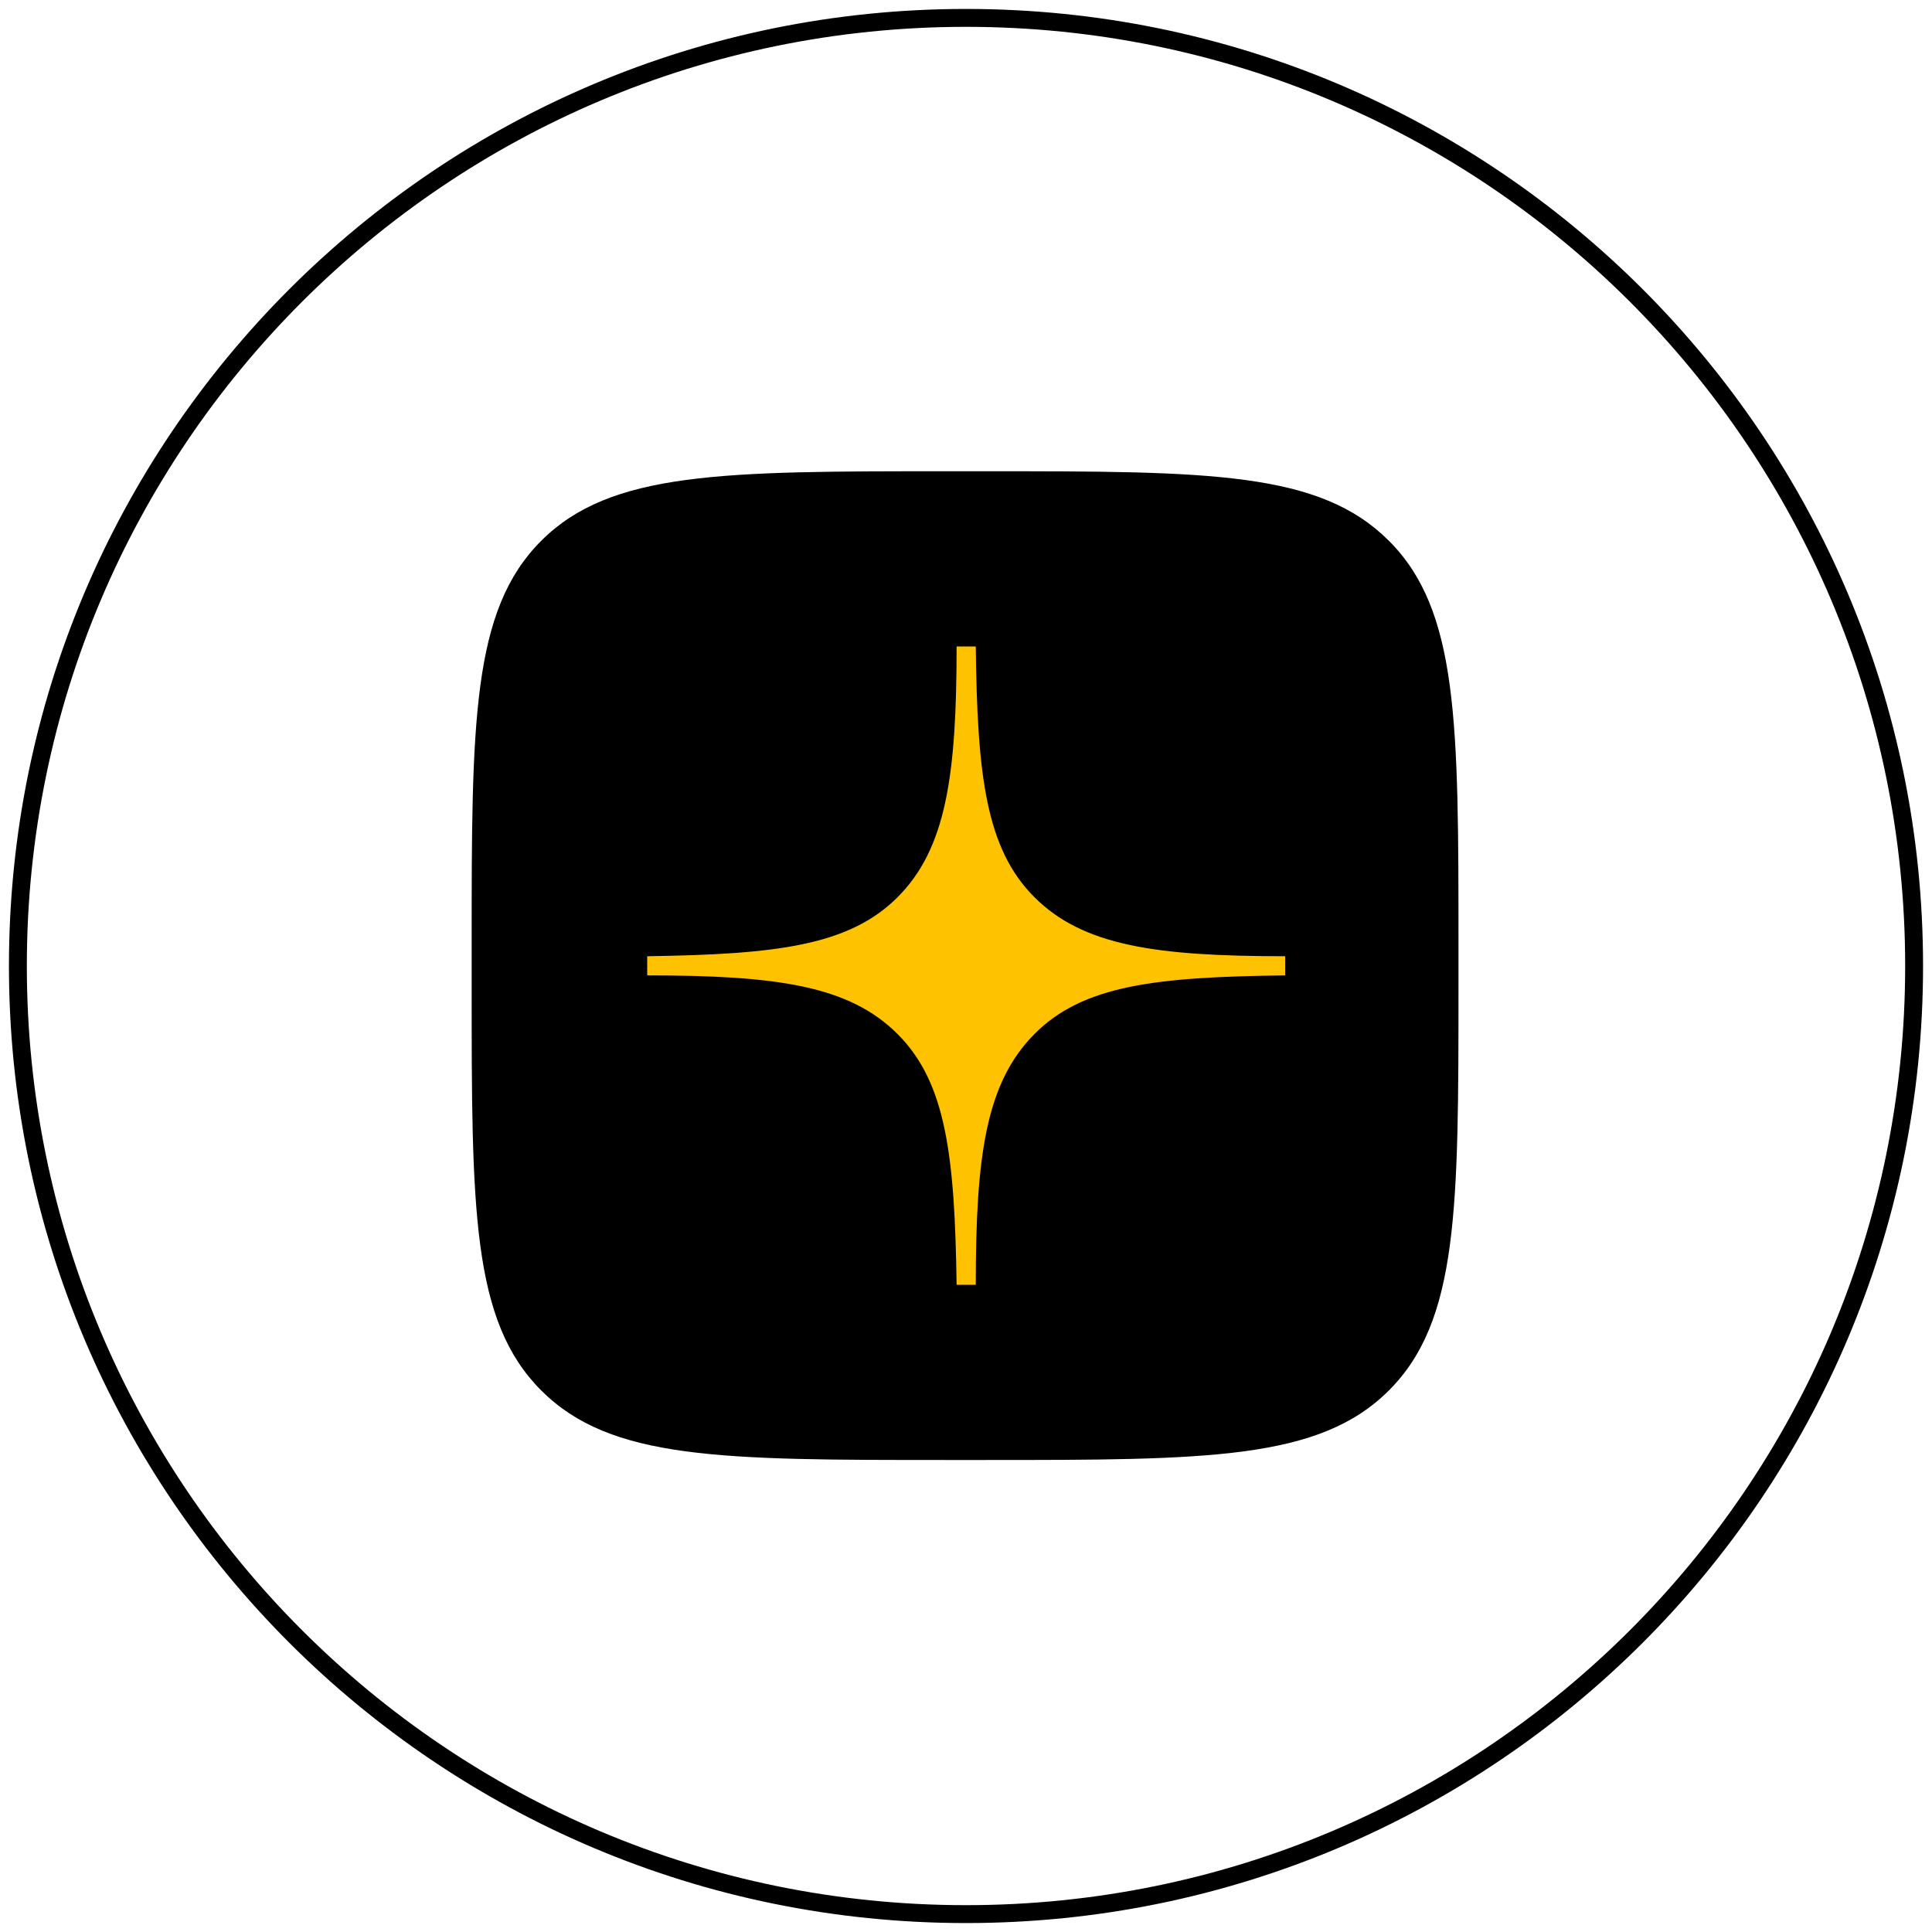 <svg width="108" height="108" viewBox="0 0 108 108" fill="none" xmlns="http://www.w3.org/2000/svg">
    <path d="M54 107C83.271 107 107 83.271 107 54C107 24.729 83.271 1 54 1C24.729 1 1 24.729 1 54C1 83.271 24.729 107 54 107Z" stroke="black" stroke-miterlimit="10"/>
    <path d="M26.366 52.864C26.366 40.382 26.366 34.12 30.253 30.232C34.141 26.345 40.404 26.343 52.908 26.343H55.009C67.618 26.343 73.755 26.345 77.642 30.232C81.53 34.12 81.53 40.382 81.53 52.864V55.093C81.53 67.597 81.53 73.838 77.642 77.725C73.755 81.613 67.513 81.615 55.009 81.615H52.908C40.299 81.615 34.141 81.613 30.253 77.725C26.366 73.838 26.366 67.597 26.366 55.093V52.864Z" fill="black"/>
    <path fill-rule="evenodd" clip-rule="evenodd" d="M53.475 36.137C53.475 43.366 52.886 47.443 50.175 50.154C47.464 52.864 43.408 53.349 36.179 53.454V54.525C43.408 54.525 47.464 55.093 50.175 57.804C52.886 60.515 53.37 64.592 53.475 71.821H54.546C54.546 64.592 55.114 60.536 57.825 57.804C60.535 55.072 64.612 54.609 71.842 54.525V53.454C64.612 53.454 60.535 52.864 57.825 50.154C55.114 47.443 54.63 43.366 54.546 36.137H53.475Z" fill="#FFC200"/>
</svg>
